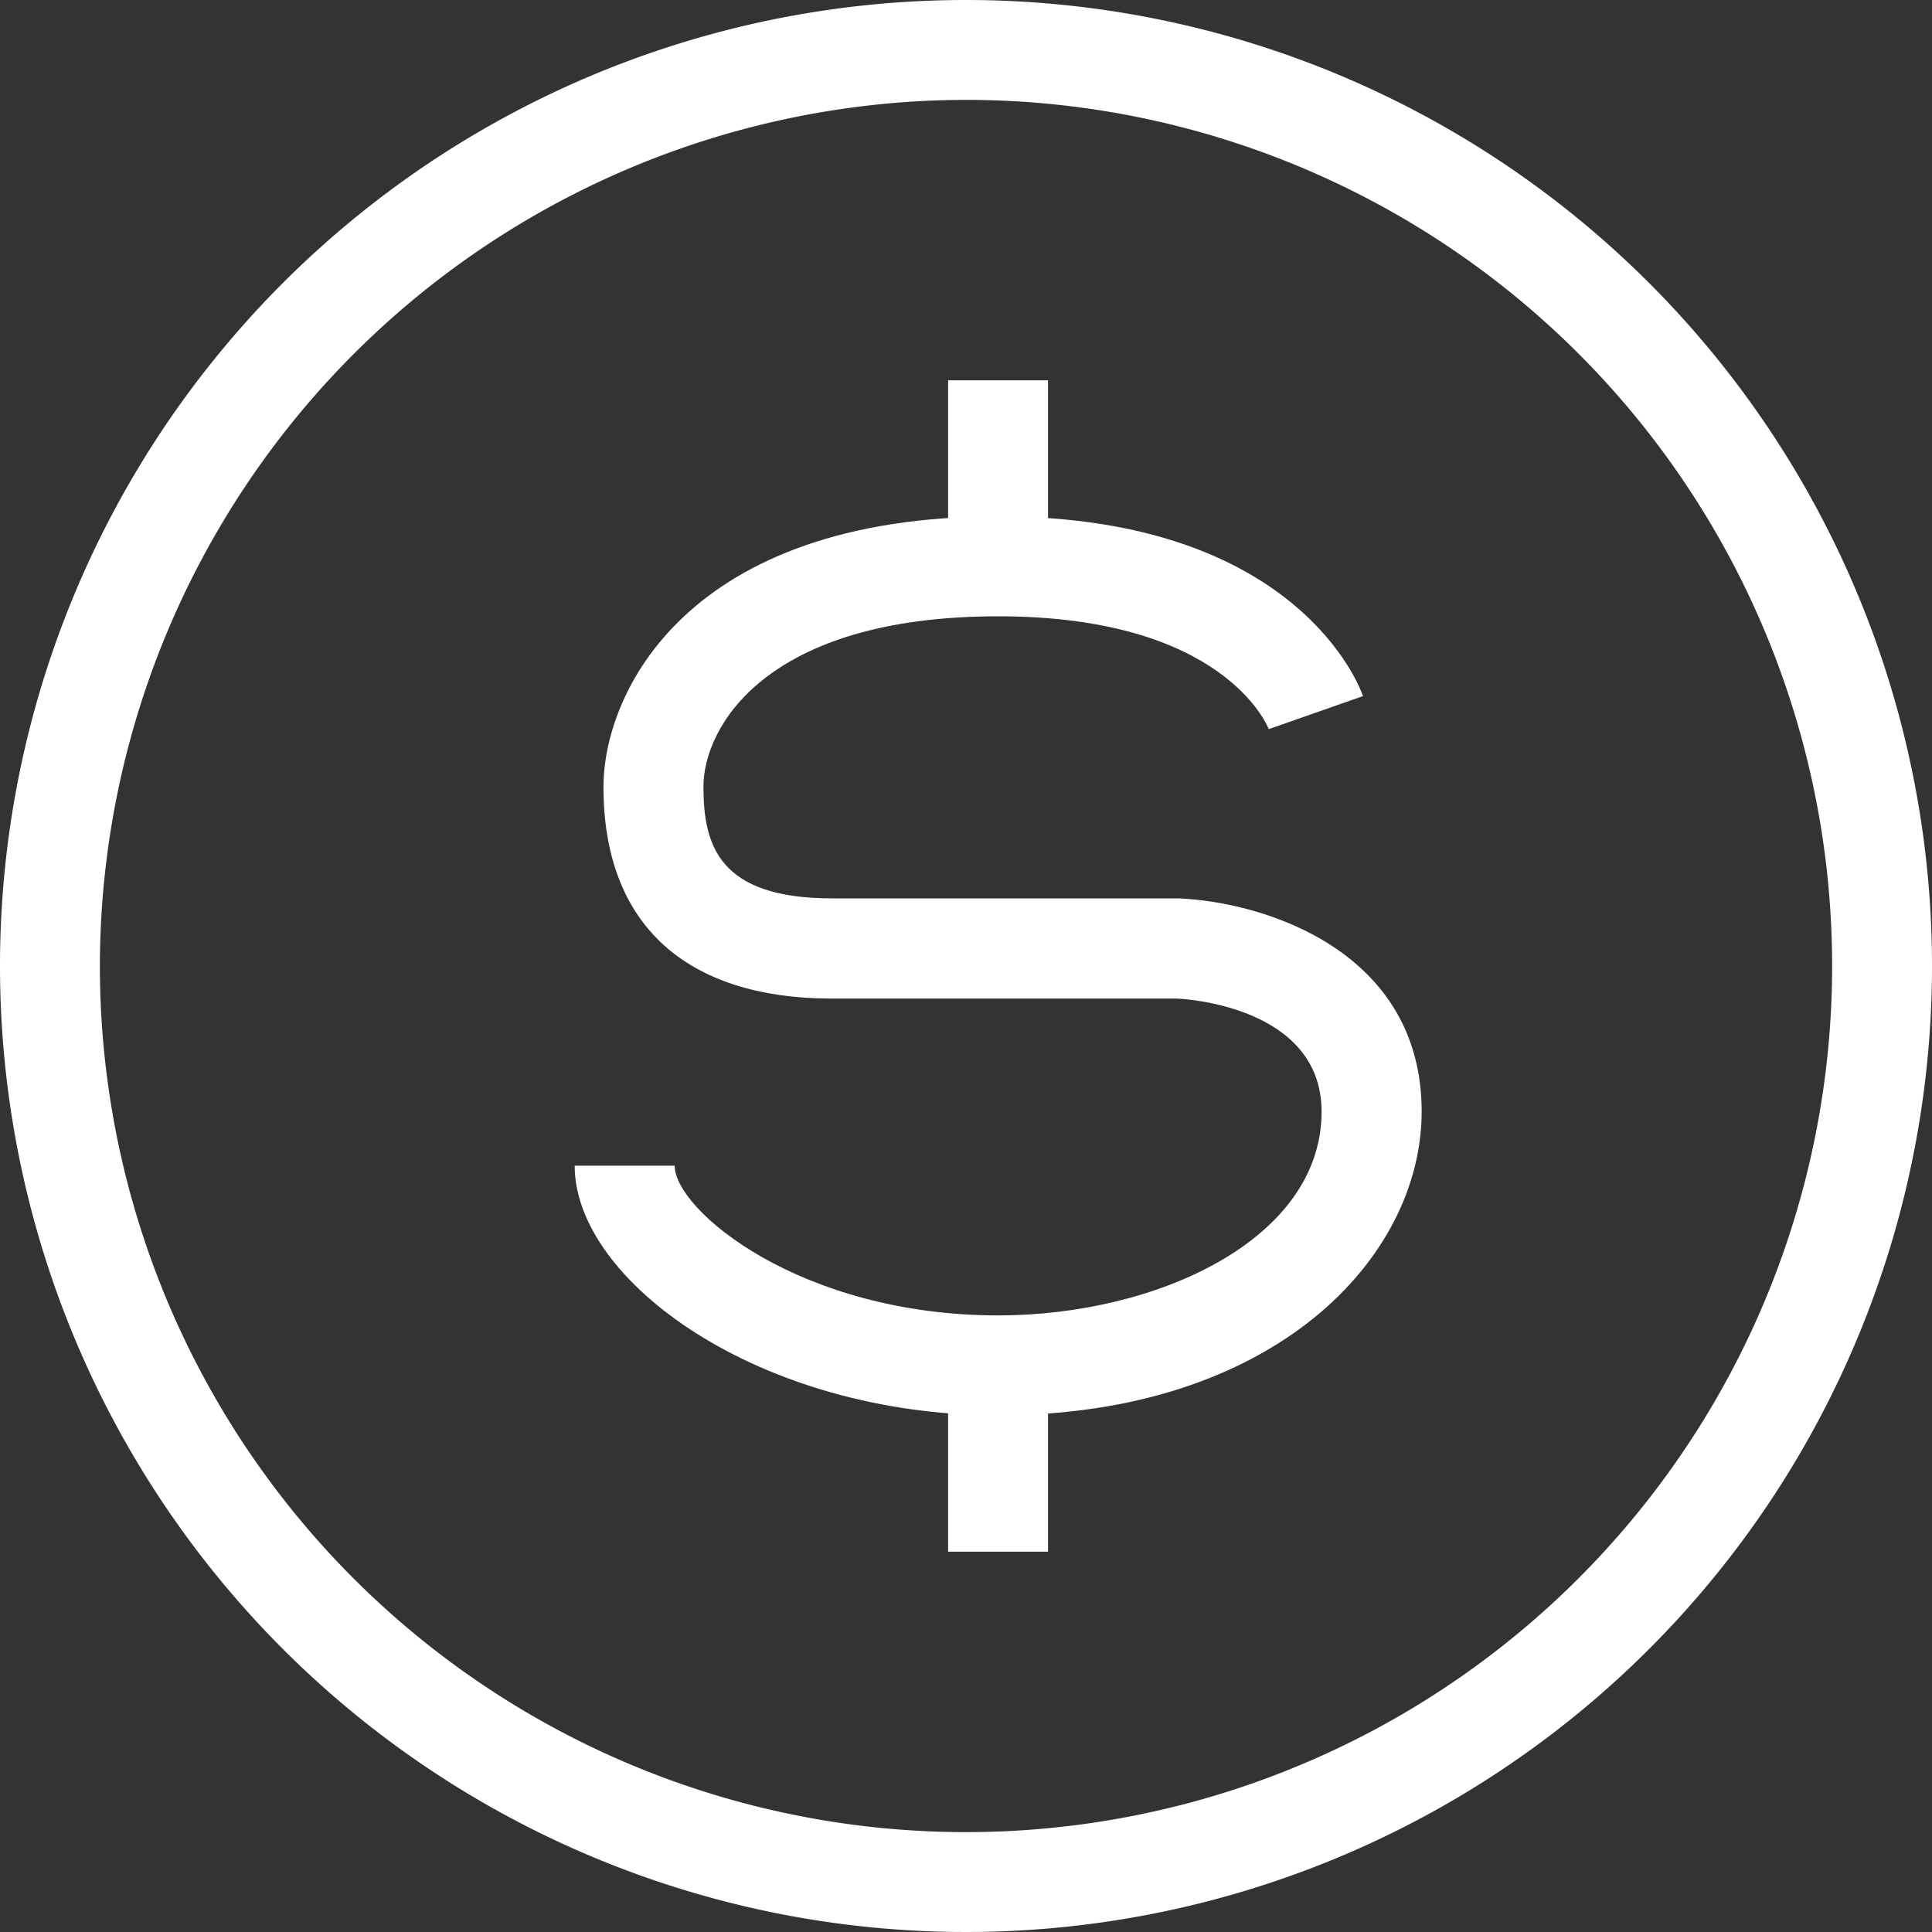 <svg xmlns="http://www.w3.org/2000/svg" viewBox="0 0 200 200"><rect x="0" y="0" width="200" height="200" fill="#333333" stroke="none"/><defs><style>.cls-1{fill:#ffffff;}</style></defs><title>moneyPrancheta 3</title><g id="图层_1" data-name="图层 1"><path class="cls-1" d="M100,10.34A89.66,89.66,0,1,1,10.34,100,89.76,89.76,0,0,1,100,10.34M100,0A100,100,0,1,0,200,100,100,100,0,0,0,100,0Z"/><path class="cls-1" d="M103.33,146.51c-24.69,0-43.84-13.89-43.84-25.84H69.84c0,4.6,13,15.5,33.49,15.5,16.46,0,33.48-7.89,33.48-21.08,0-11-14.41-11.7-15-11.72H86.15c-15.27,0-23.68-7.78-23.68-21.91,0-9.67,8.54-28,40.86-28,31.1,0,37.51,17.84,37.77,18.6l-9.76,3.42c-.19-.47-4.79-11.68-28-11.68-24.14,0-30.52,11.53-30.52,17.63S74.43,93,86.15,93H122c8.85.36,25.17,5.43,25.17,22.07C147.16,130.32,131.79,146.51,103.33,146.51Z"/><rect class="cls-1" x="98.15" y="141.33" width="10.34" height="19.3"/><rect class="cls-1" x="98.15" y="39.37" width="10.34" height="19.3"/></g></svg>